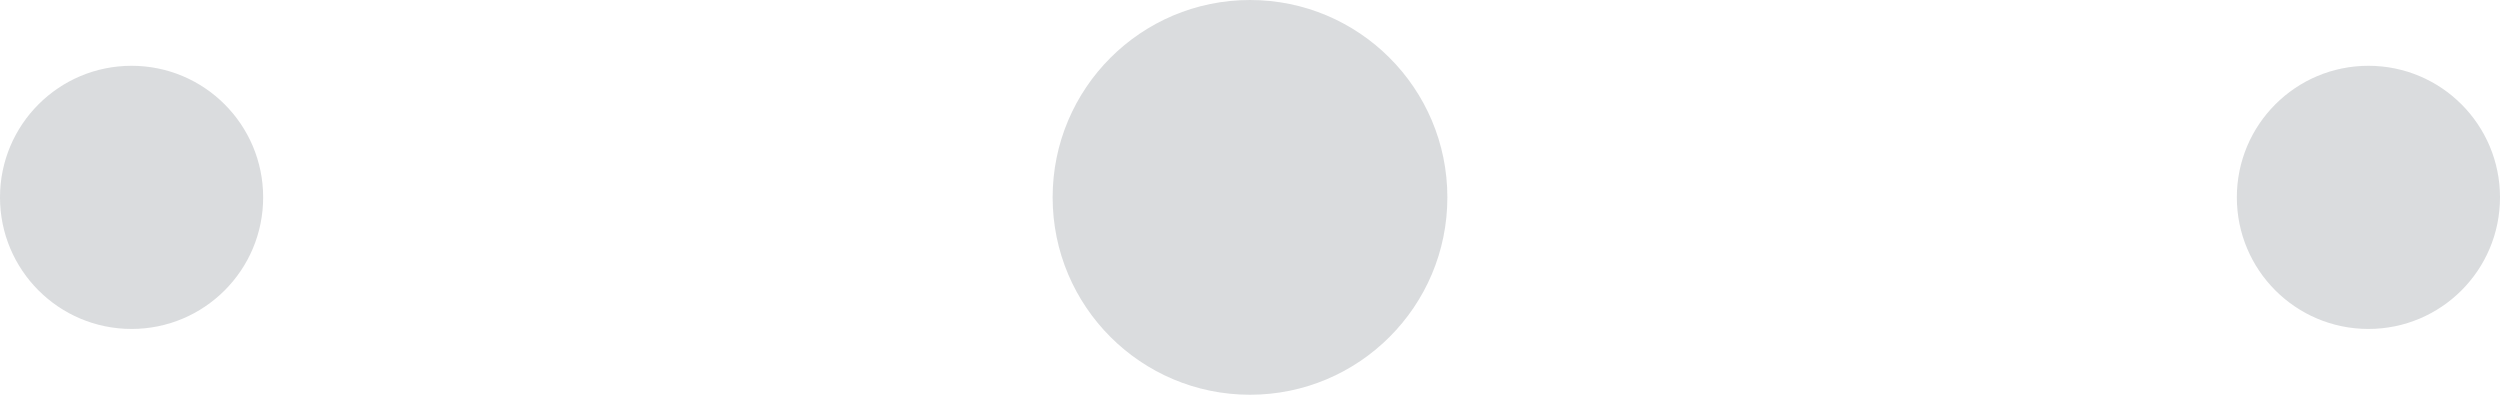 <svg xmlns="http://www.w3.org/2000/svg" preserveAspectRatio="xMidYMid" width="38" height="6" viewBox="0 0 38 6"><defs><style>.cls-1 { fill: #a2a8ae; opacity: 0.4; fill-rule: evenodd; }</style></defs><path d="M36 5c-1.105 0-2-.895-2-2s.895-2 2-2 2 .895 2 2-.895 2-2 2zm-17 1c-1.657 0-3-1.343-3-3s1.343-3 3-3 3 1.343 3 3-1.343 3-3 3zm-17-1c-1.105 0-2-.895-2-2s.895-2 2-2 2 .895 2 2-.895 2-2 2z" class="cls-1"/></svg>